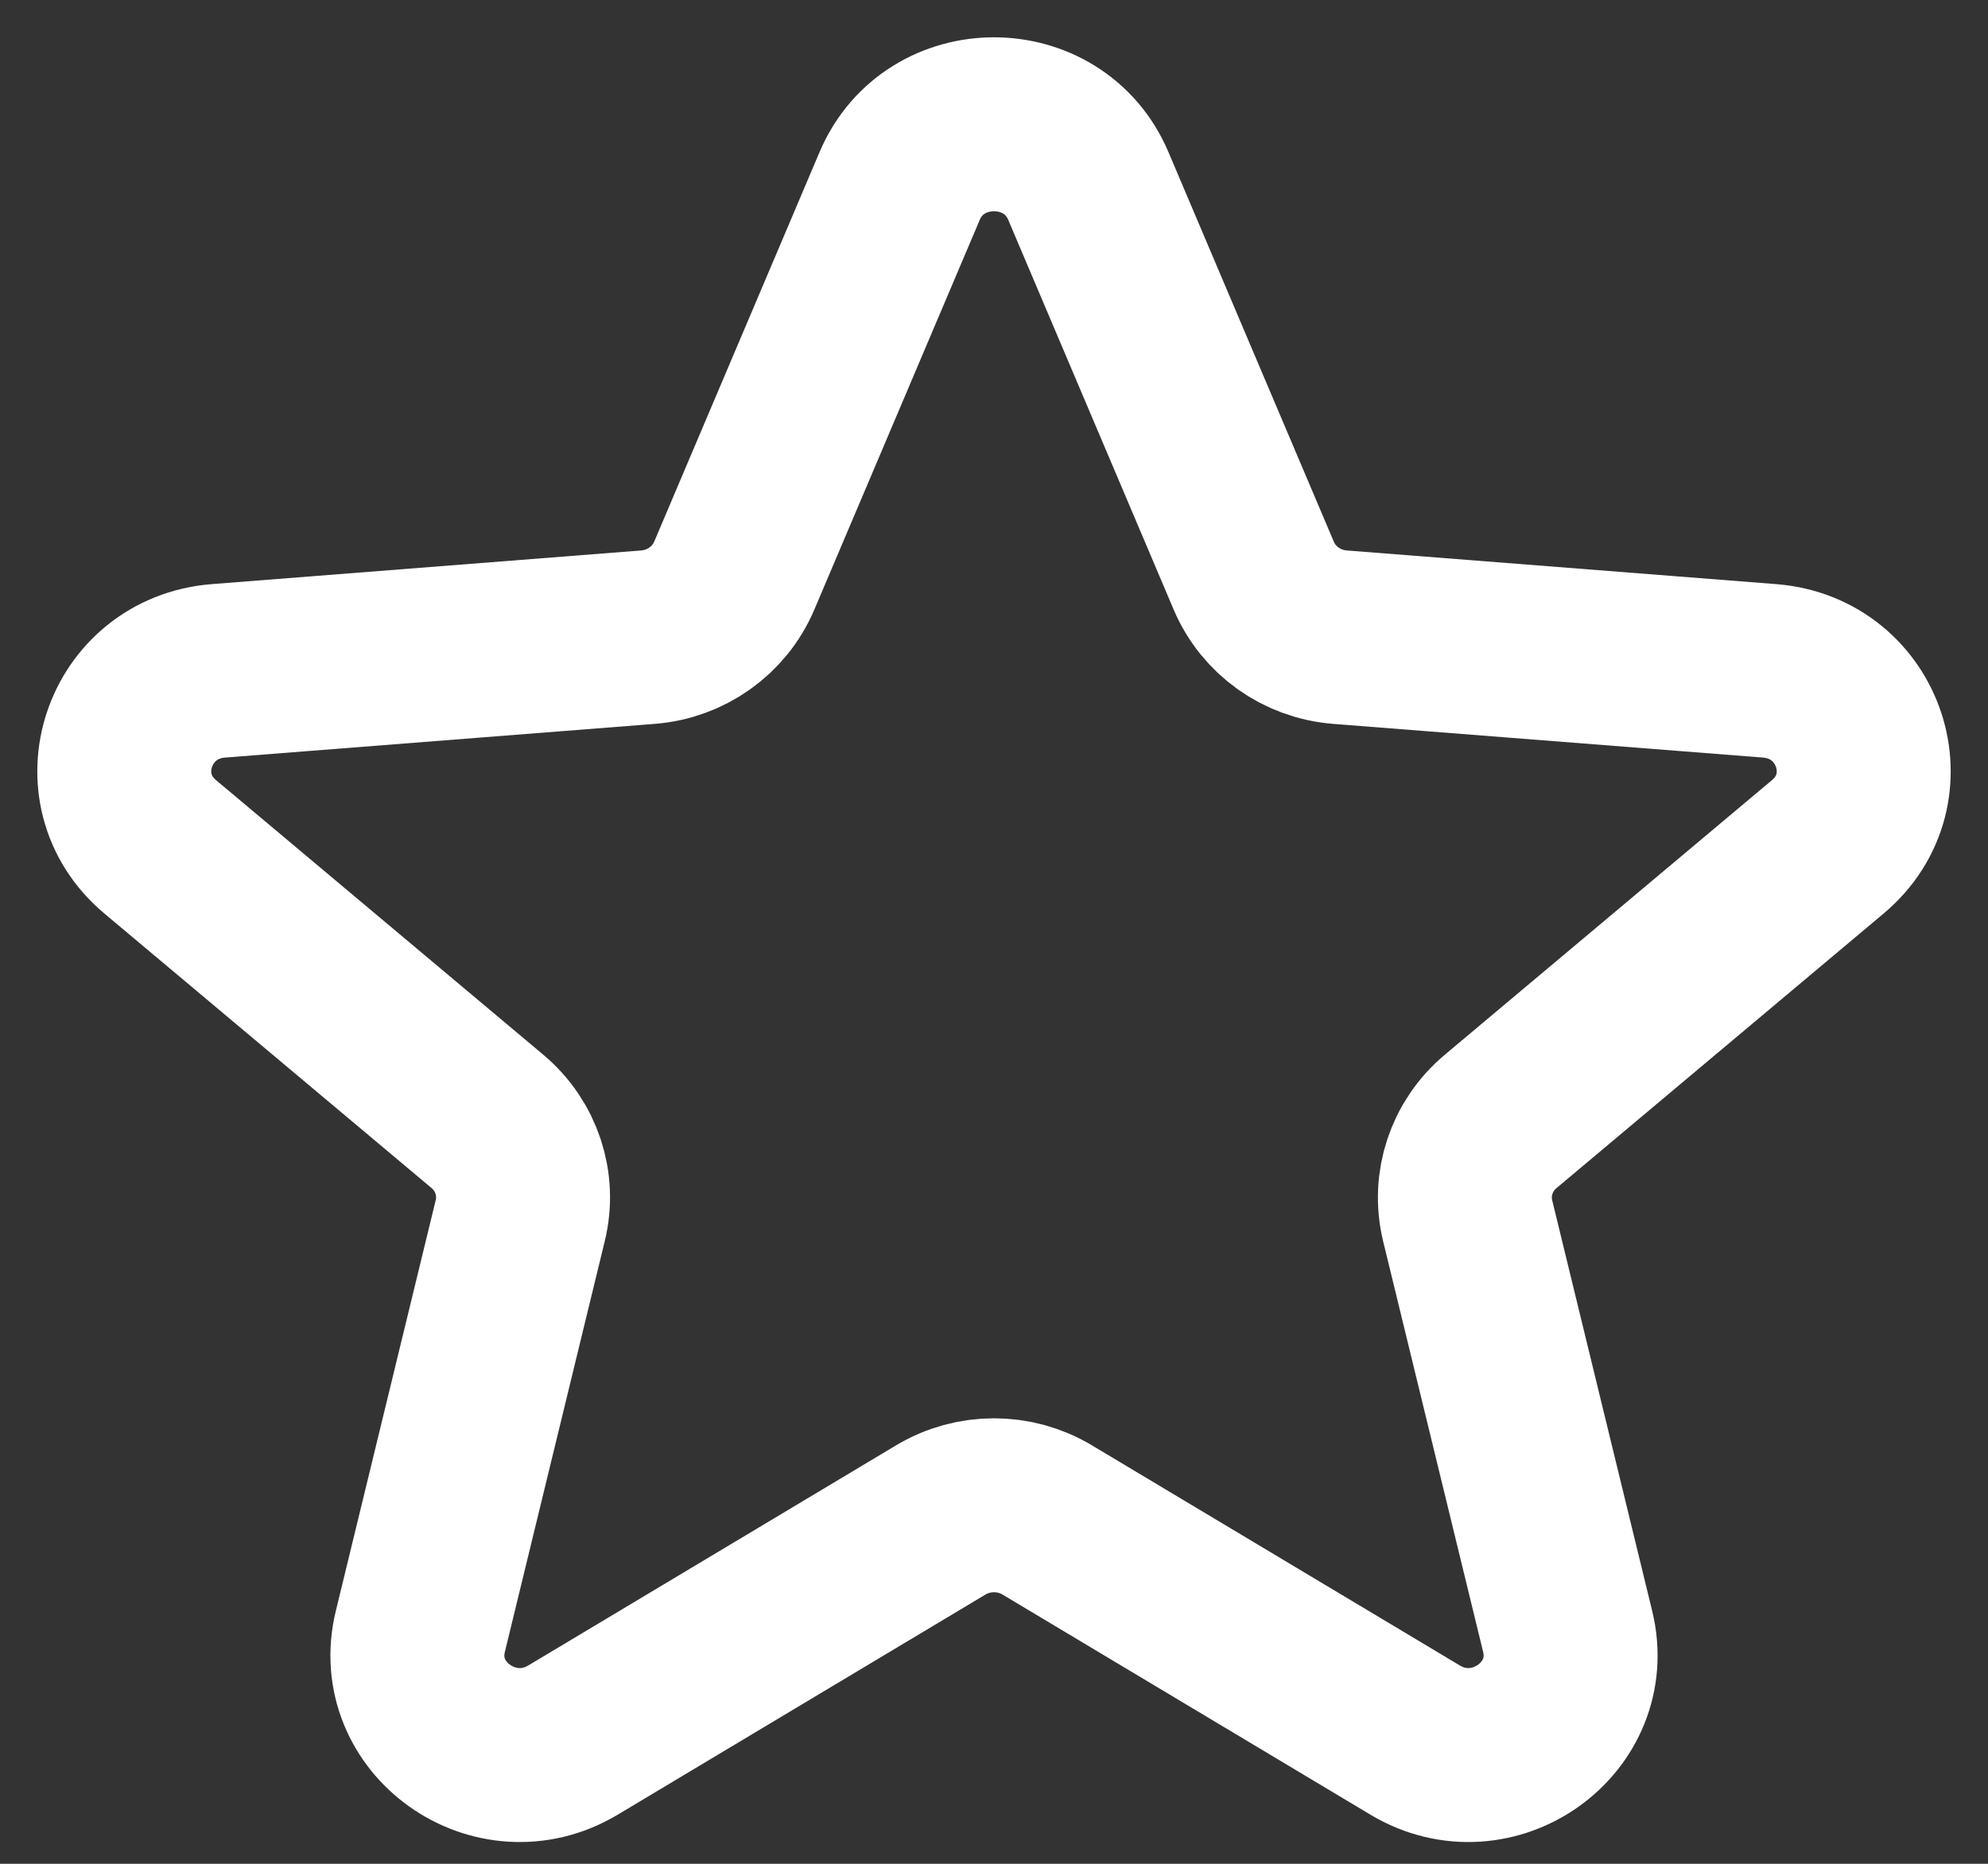 <svg width="16" height="15" viewBox="0 0 16 15" fill="none" xmlns="http://www.w3.org/2000/svg">
<rect x="0" y="0" width="16" height="15" fill="#333333" stroke="none"/>
<path d="M7.241 1.496C7.522 0.835 8.478 0.835 8.759 1.496L10.091 4.634C10.21 4.913 10.477 5.104 10.785 5.128L14.242 5.399C14.971 5.457 15.267 6.348 14.711 6.815L12.078 9.025C11.843 9.222 11.741 9.53 11.812 9.824L12.617 13.13C12.787 13.827 12.013 14.378 11.389 14.004L8.429 12.233C8.166 12.075 7.834 12.075 7.571 12.233L4.612 14.004C3.987 14.378 3.213 13.827 3.383 13.13L4.187 9.824C4.259 9.53 4.157 9.222 3.923 9.025L1.289 6.815C0.733 6.348 1.029 5.457 1.758 5.399L5.215 5.128C5.522 5.104 5.79 4.913 5.909 4.634L7.241 1.496Z" stroke="white" stroke-width="1.4"/>
</svg>
